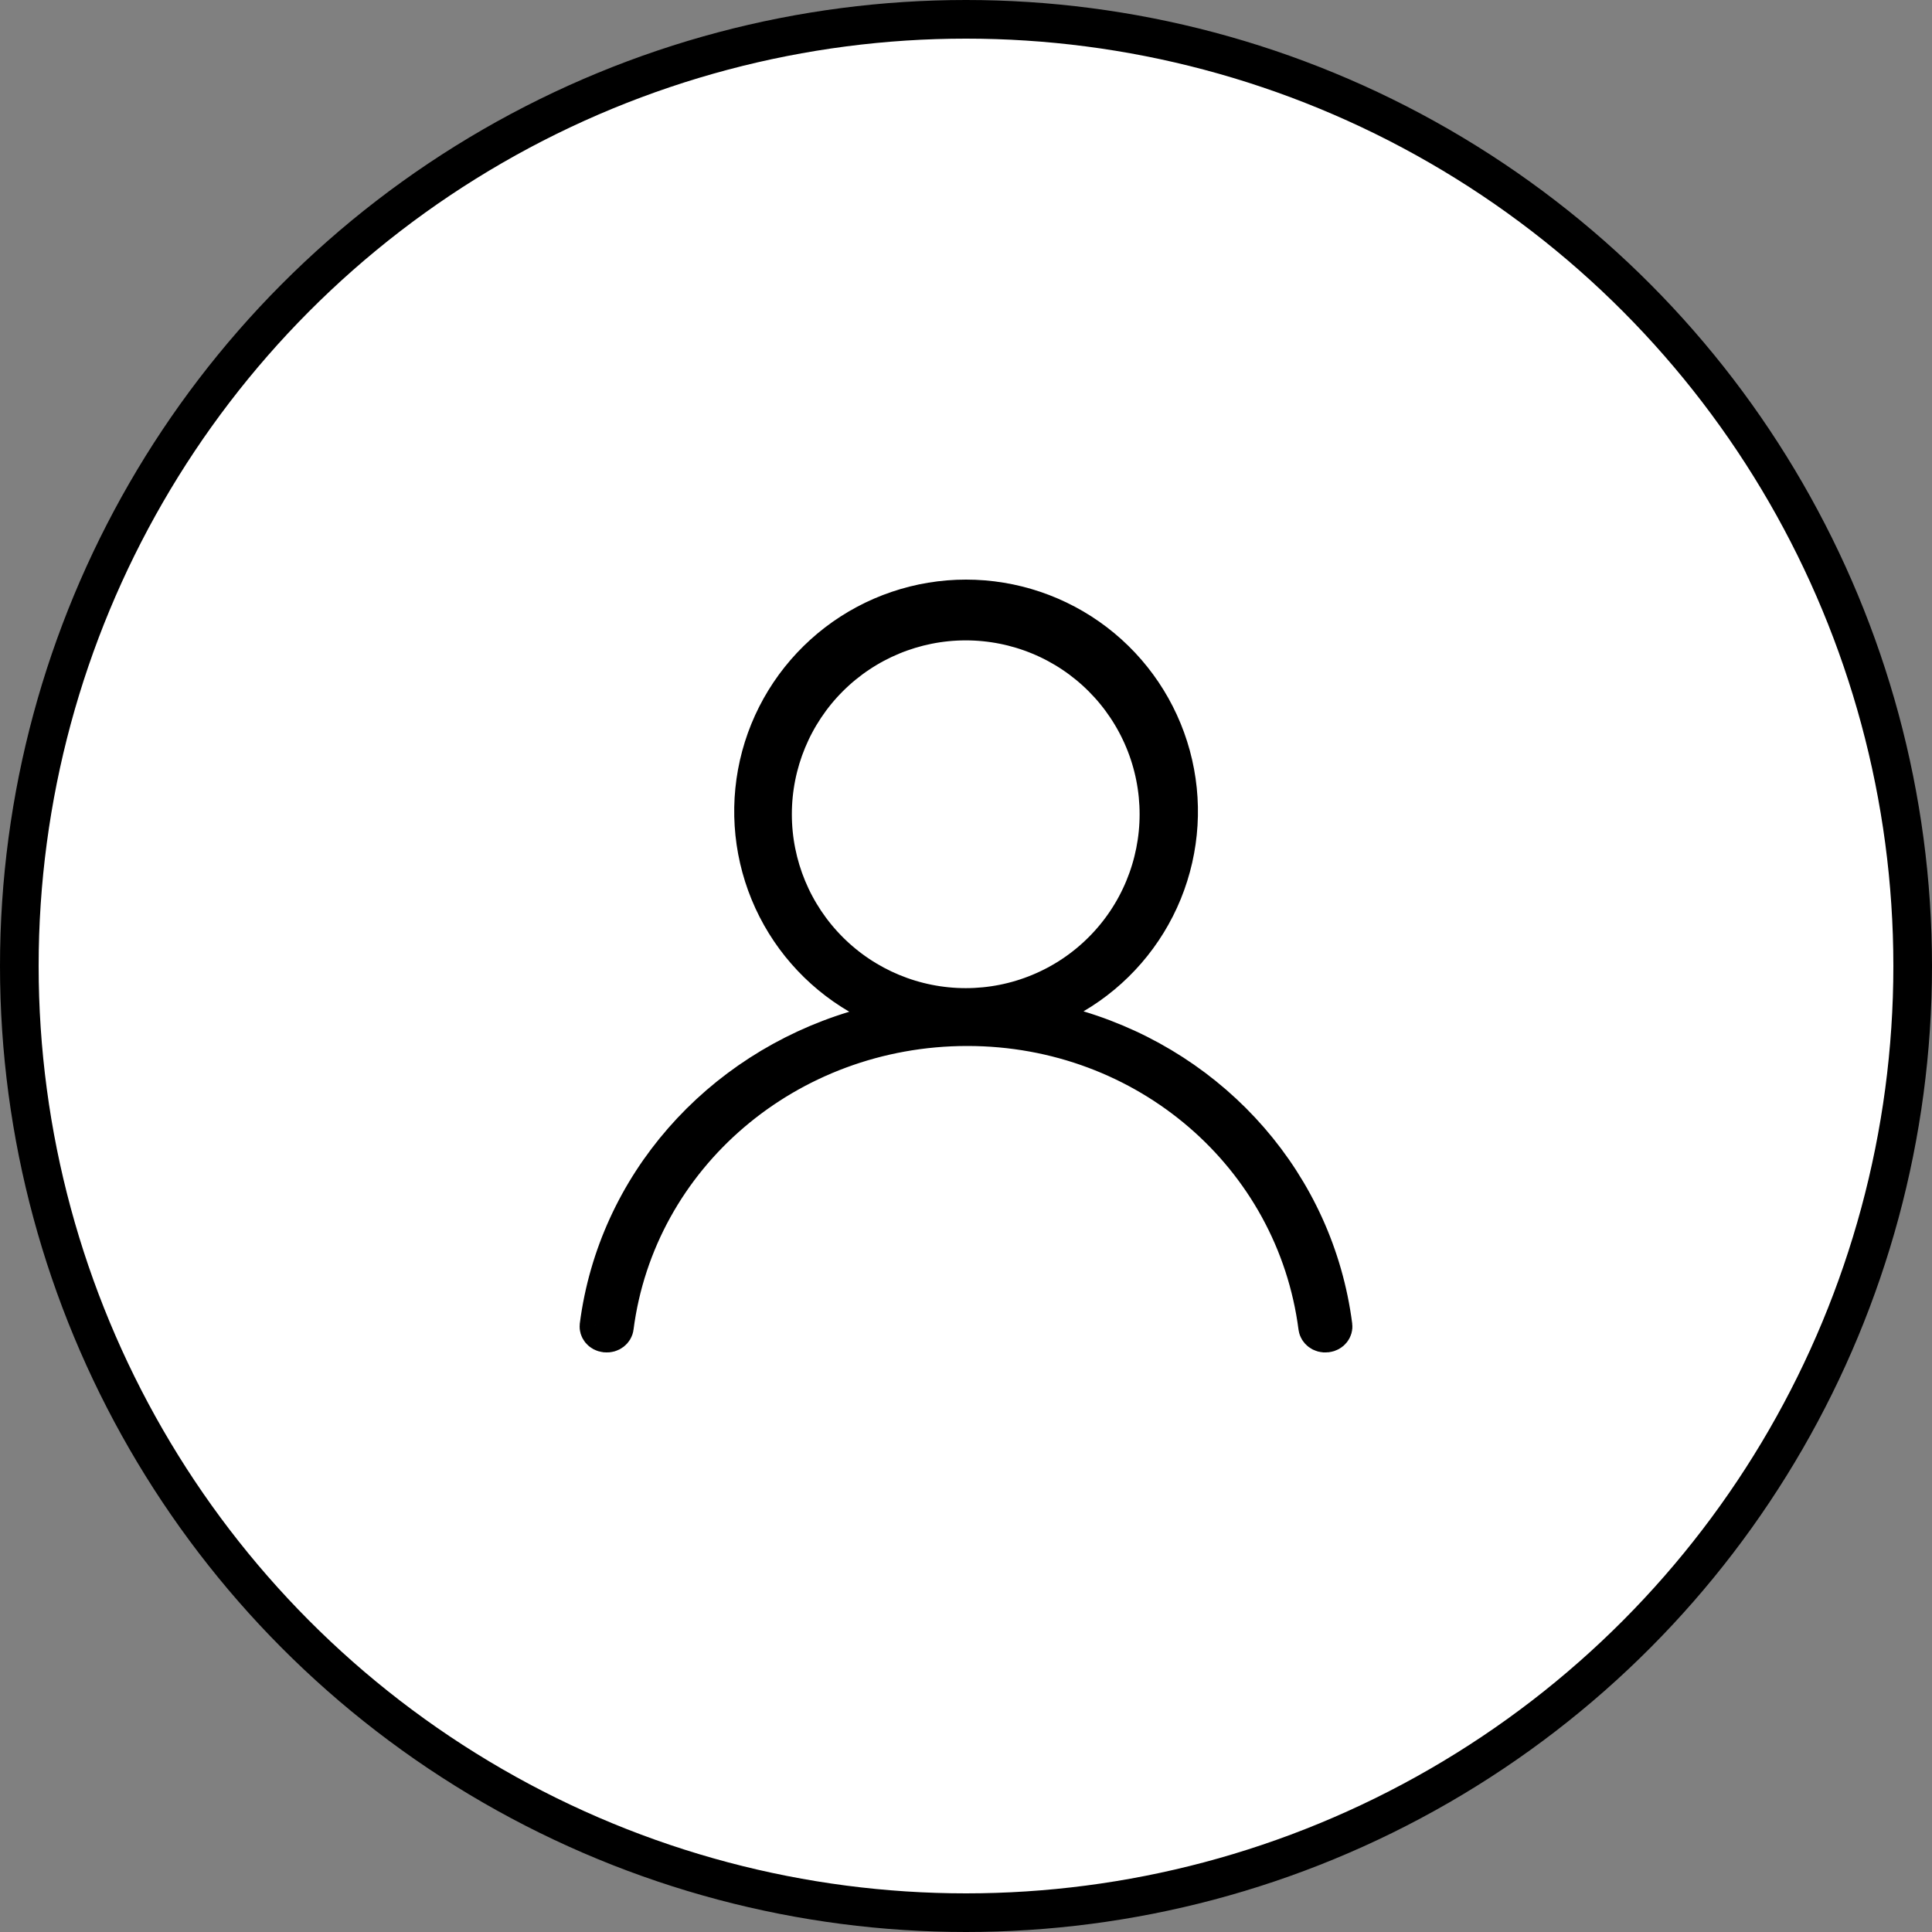 <svg width="50" height="50" viewBox="0 0 50 50" fill="none" xmlns="http://www.w3.org/2000/svg">
<rect x="0" y="0" width="50" height="50" fill="#808080" stroke="none"/>
<circle cx="25" cy="25" r="24.5" fill="white" stroke="black"/>
<path d="M25 15.5C26.207 15.5 27.382 15.897 28.342 16.63C29.301 17.363 29.993 18.391 30.31 19.556C30.627 20.721 30.551 21.958 30.096 23.076C29.64 24.194 28.828 25.132 27.787 25.743L26.8 26.322L27.896 26.652C31.405 27.708 34.028 30.661 34.499 34.315C34.508 34.385 34.456 34.485 34.327 34.5C34.195 34.516 34.111 34.426 34.102 34.352C33.528 29.903 29.678 26.57 25.035 26.57C20.372 26.57 16.472 29.905 15.899 34.352C15.89 34.426 15.806 34.515 15.674 34.5C15.545 34.485 15.493 34.386 15.501 34.316C15.97 30.68 18.607 27.729 22.125 26.662L23.224 26.33L22.232 25.752C21.188 25.143 20.373 24.208 19.914 23.09C19.455 21.972 19.376 20.733 19.691 19.566C20.006 18.399 20.698 17.369 21.657 16.634C22.617 15.899 23.791 15.5 25 15.5ZM24.993 16.073C23.667 16.073 22.396 16.6 21.458 17.537C20.52 18.475 19.993 19.747 19.993 21.073C19.993 22.399 20.52 23.671 21.458 24.608C22.396 25.546 23.667 26.073 24.993 26.073C25.65 26.073 26.3 25.944 26.906 25.692C27.513 25.441 28.064 25.073 28.528 24.608C28.993 24.144 29.361 23.593 29.612 22.986C29.863 22.38 29.993 21.73 29.993 21.073C29.993 20.417 29.864 19.766 29.612 19.159C29.361 18.553 28.992 18.001 28.528 17.537C28.064 17.073 27.513 16.704 26.906 16.453C26.3 16.202 25.65 16.073 24.993 16.073Z" fill="black" stroke="black"/>
</svg>
